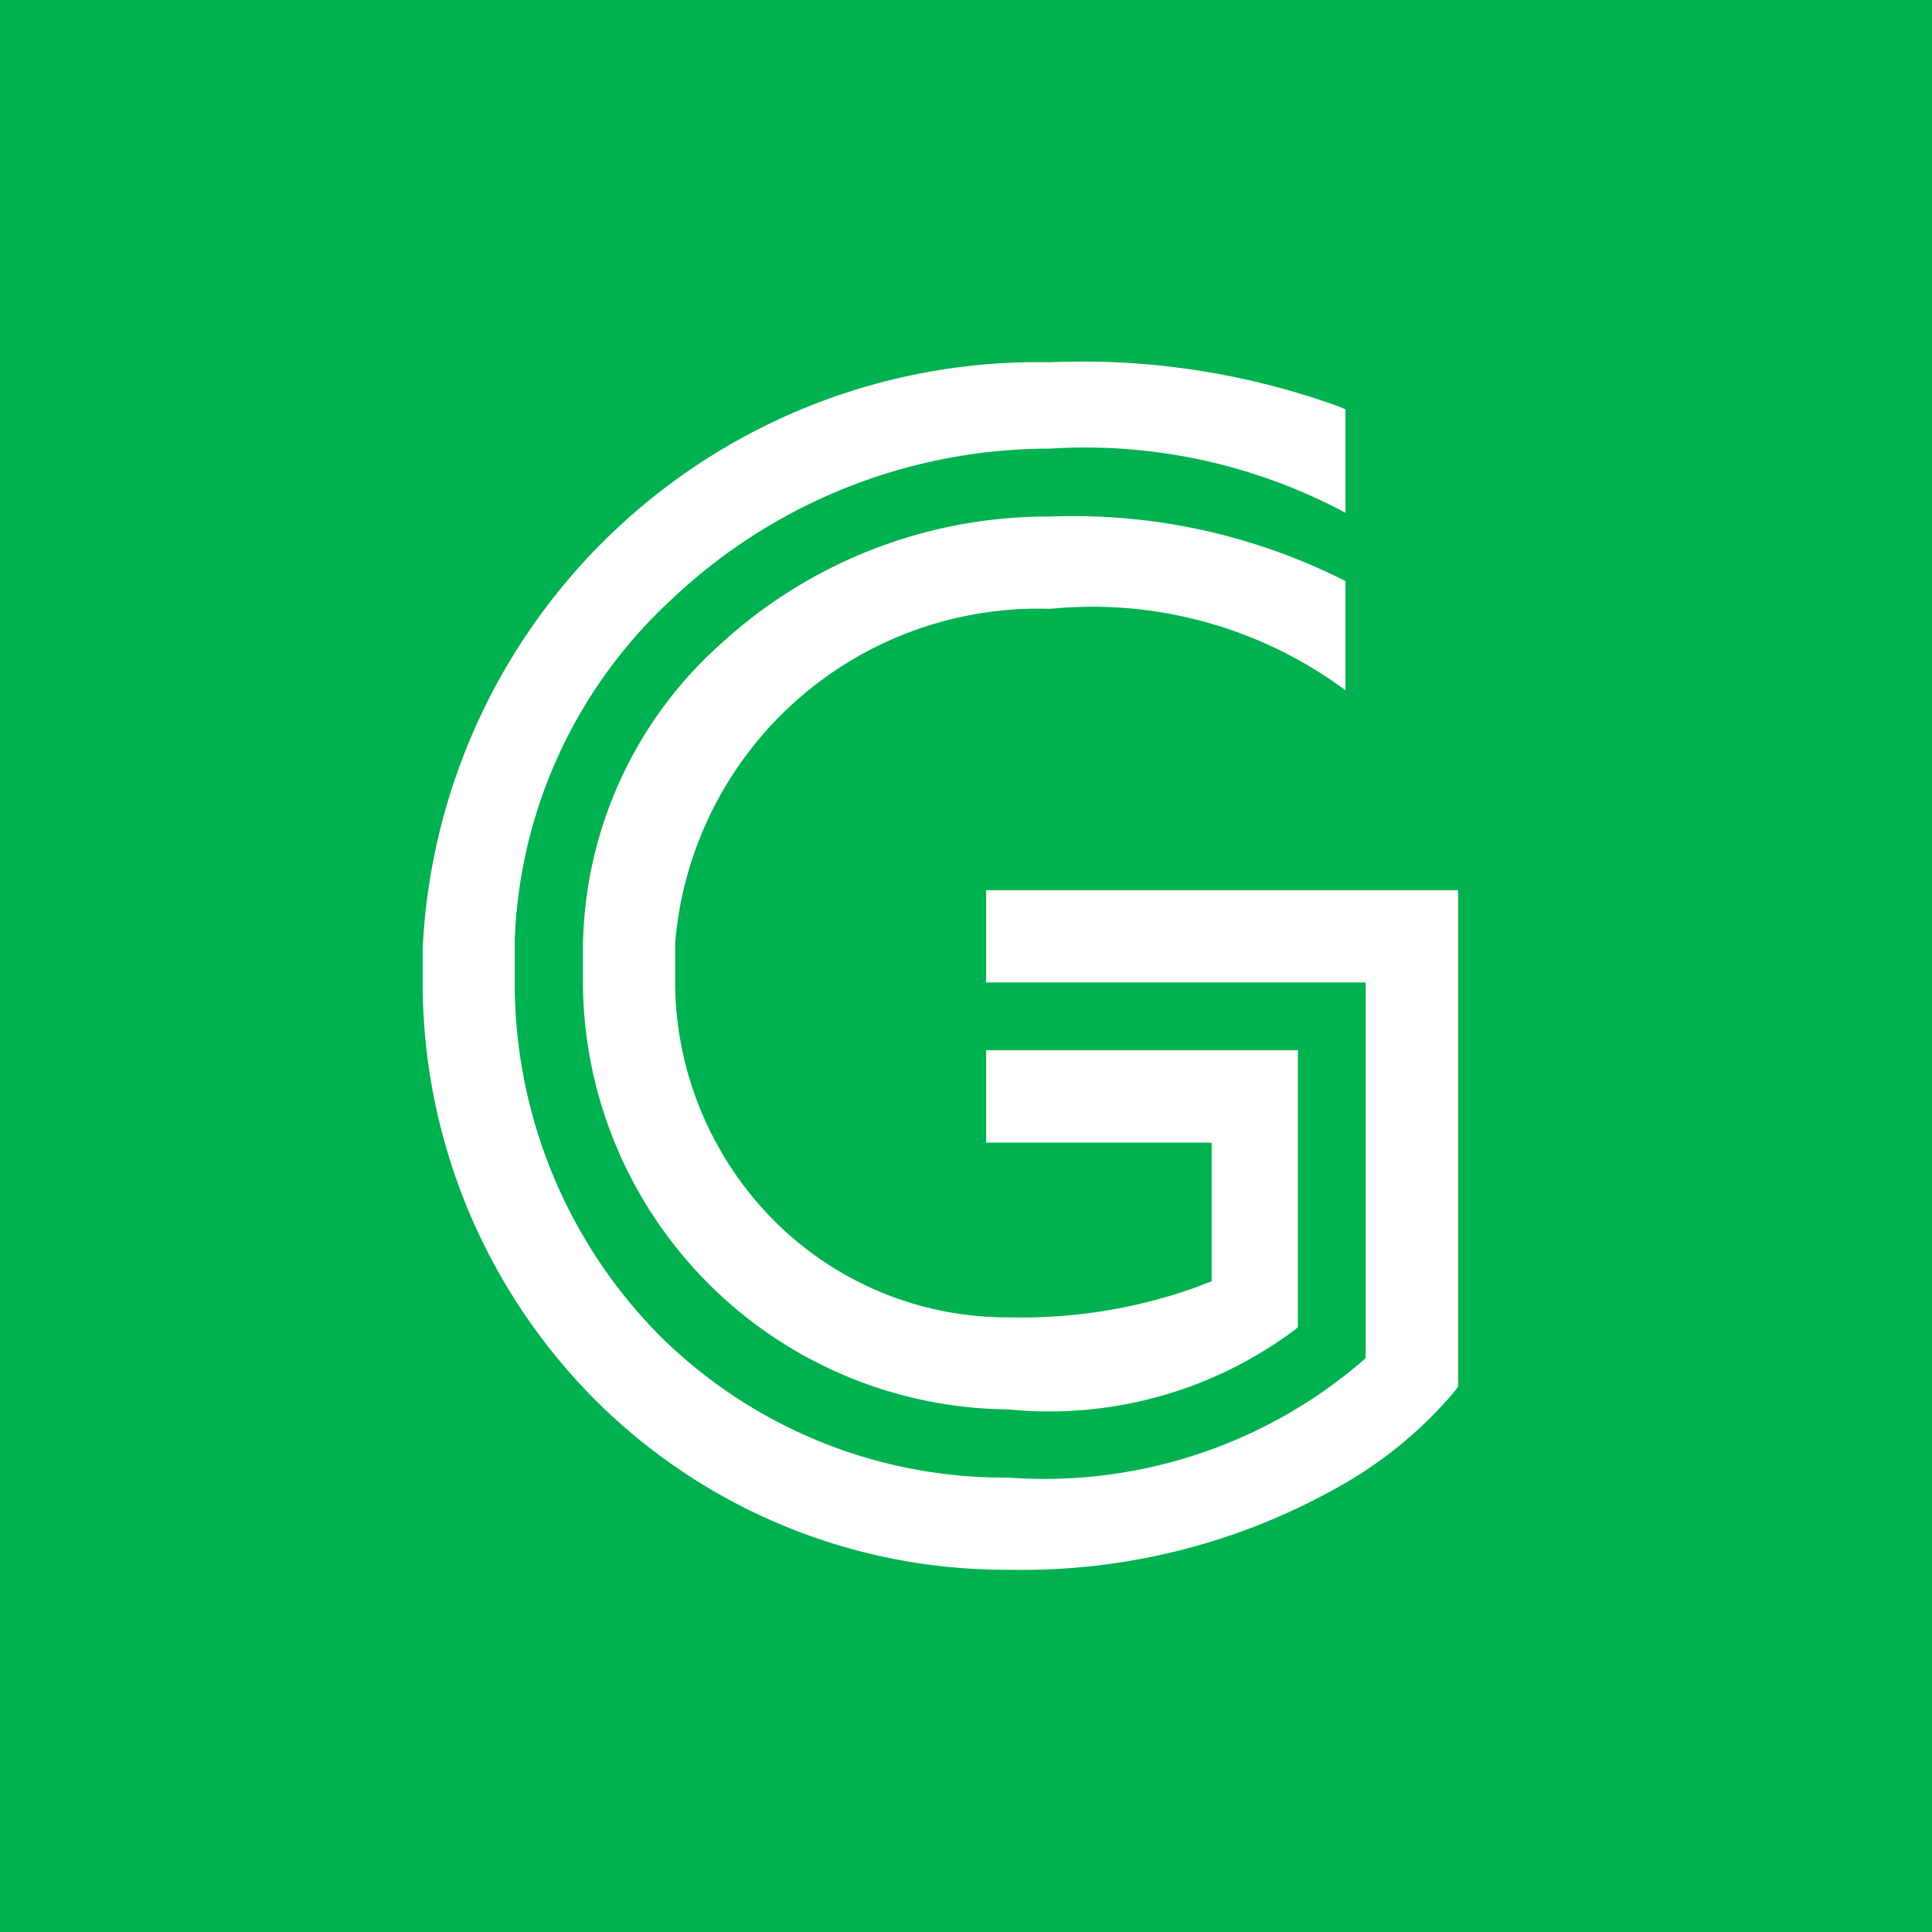 <svg data-tags="grabPay" xmlns="http://www.w3.org/2000/svg" viewBox="0 0 14 14"><path d="M0 0h14v14H0Z" fill="#00b14f" fill-rule="evenodd"/><path d="M7.61 2.625a5.462 5.462 0 0 1 2.087.319l.053.022v.75a3.996 3.996 0 0 0-2.141-.465 3.981 3.981 0 0 0-2.731 1.082A3.532 3.532 0 0 0 3.73 6.811v.276a3.633 3.633 0 0 0 1.029 2.57 3.54 3.54 0 0 0 2.548 1.05 3.536 3.536 0 0 0 2.57-.848l.016-.015.003-.002V7.119H7.146v-.668h3.42v3.598l-.031.04a3.03 3.03 0 0 1-.808.67 4.663 4.663 0 0 1-2.419.616 4.205 4.205 0 0 1-3.007-1.243 4.283 4.283 0 0 1-1.238-2.975V6.87a4.463 4.463 0 0 1 4.546-4.245Zm0 1.118a4.364 4.364 0 0 1 2.08.438l.06.03v.791a3.08 3.08 0 0 0-2.14-.59 2.64 2.64 0 0 0-2.717 2.416l-.001.042v.216a2.466 2.466 0 0 0 .706 1.748 2.385 2.385 0 0 0 1.71.712 3.754 3.754 0 0 0 1.337-.21l.129-.049.006-.002V8.28H7.146V7.61h2.259v2.007l-.015.014a2.972 2.972 0 0 1-2.082.582 3.109 3.109 0 0 1-3.084-3.076V6.87a2.99 2.99 0 0 1 1.001-2.206 3.507 3.507 0 0 1 2.384-.921Z" fill="#fff"/></svg>